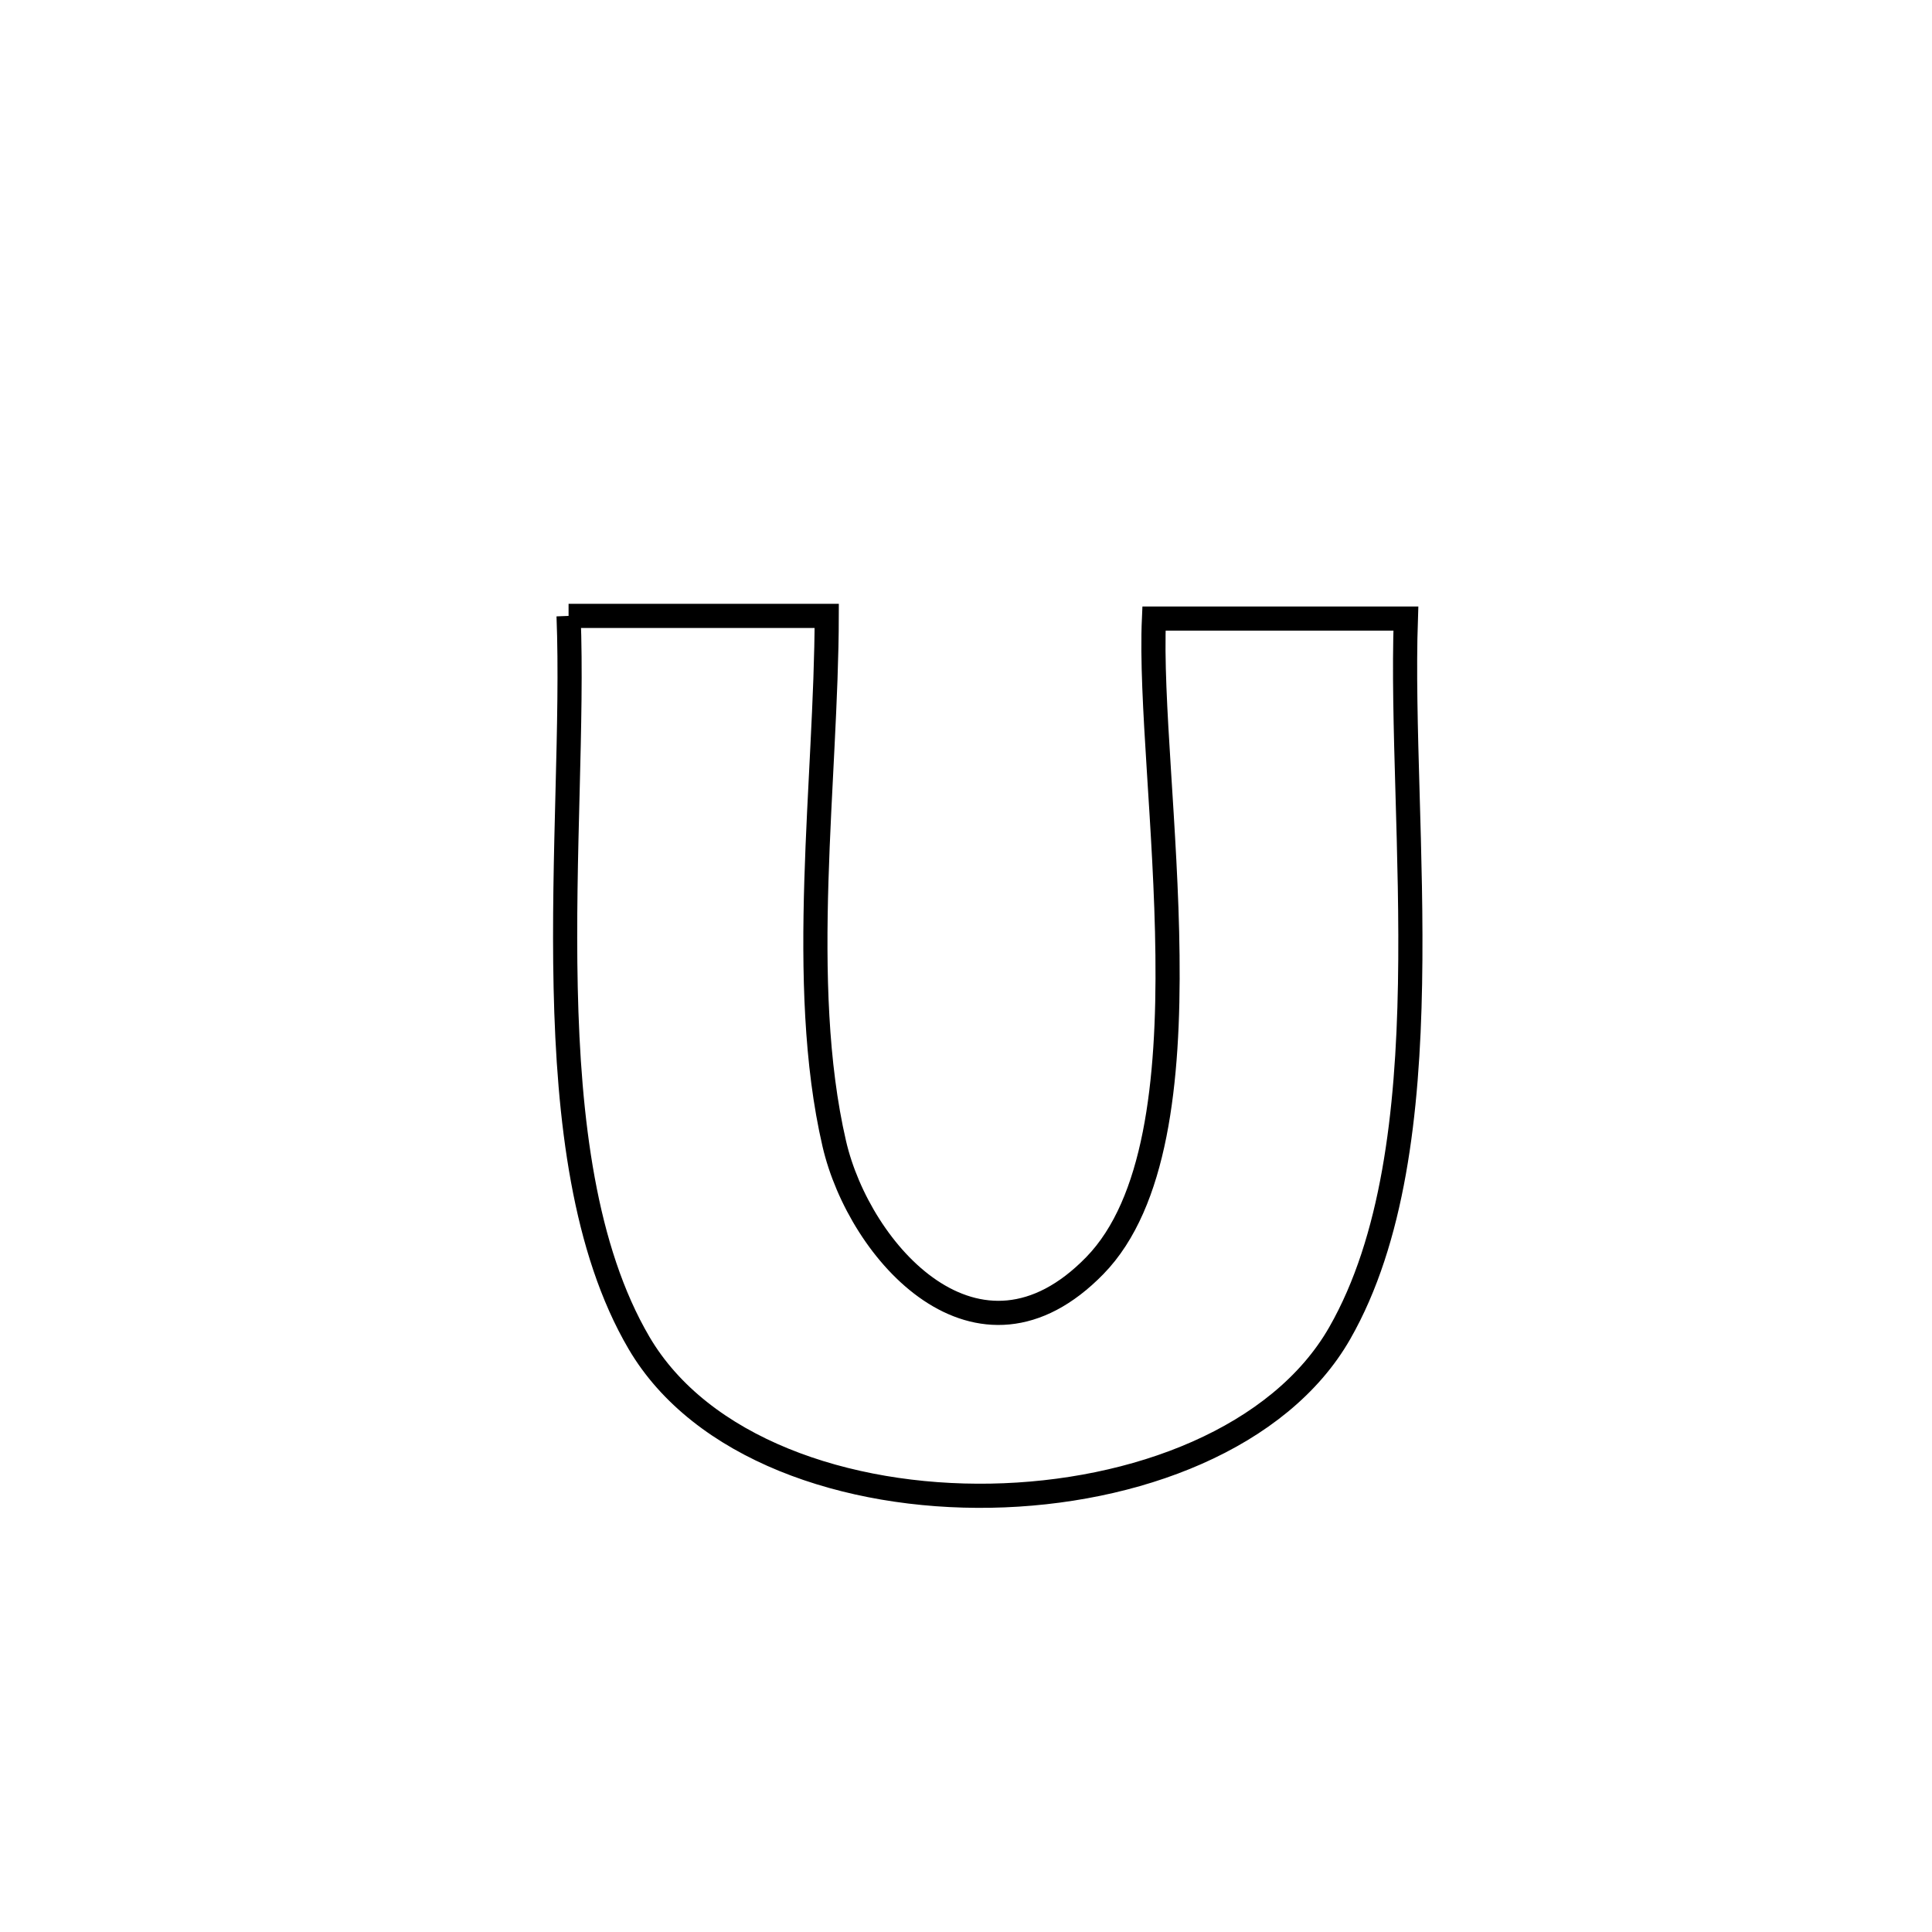 <svg xmlns="http://www.w3.org/2000/svg" viewBox="0.0 0.0 24.0 24.0" height="200px" width="200px"><path fill="none" stroke="black" stroke-width=".3" stroke-opacity="1.0"  filling="0" d="M7.063 7.651 L7.063 7.651 C8.132 7.651 9.201 7.651 10.27 7.651 L10.27 7.651 C10.266 9.69 9.9 12.206 10.364 14.209 C10.676 15.554 12.147 17.212 13.6 15.722 C14.359 14.944 14.521 13.434 14.503 11.868 C14.486 10.303 14.29 8.683 14.335 7.684 L14.335 7.684 C15.407 7.684 16.389 7.684 17.464 7.684 L17.464 7.684 C17.42 8.969 17.545 10.61 17.516 12.219 C17.488 13.827 17.304 15.404 16.643 16.56 C15.899 17.863 14.106 18.548 12.308 18.58 C10.51 18.612 8.706 17.991 7.938 16.682 C7.256 15.519 7.063 13.911 7.027 12.269 C6.991 10.627 7.114 8.951 7.063 7.651 L7.063 7.651"></path></svg>